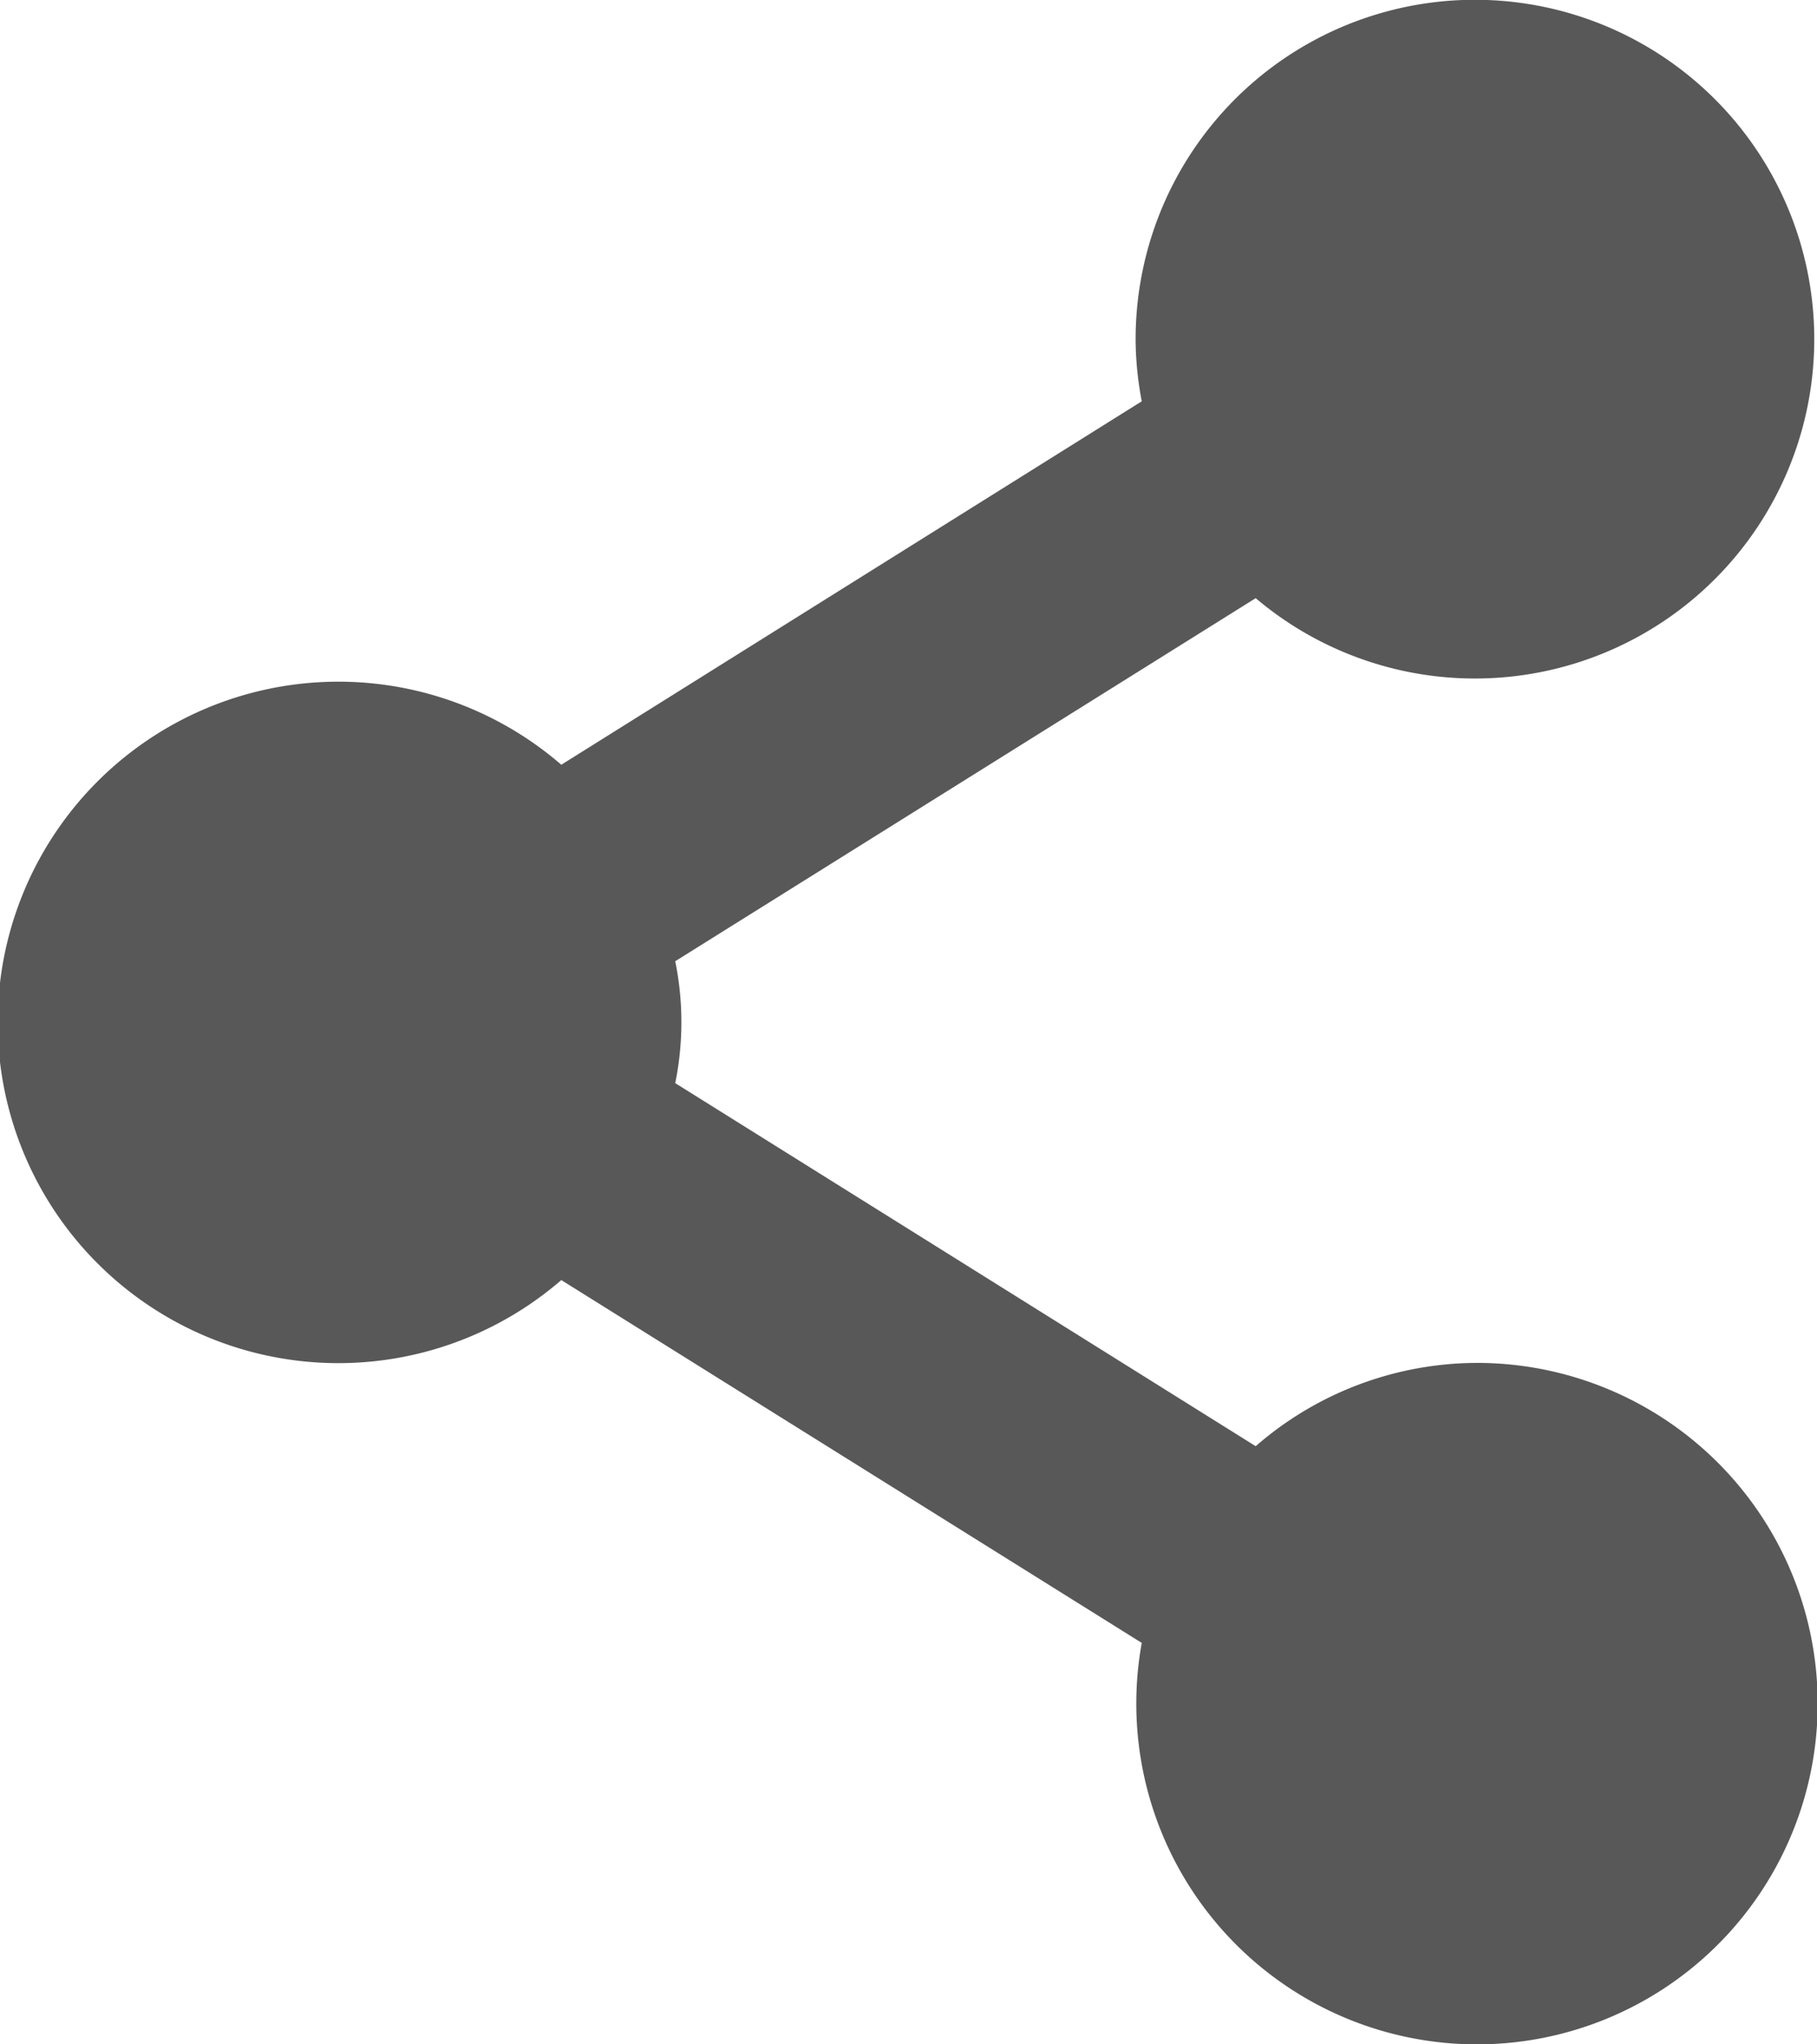 <svg xmlns="http://www.w3.org/2000/svg" id="noun_Share_887301_000000" width="24" height="27" viewBox="0 0 24 27">
    <defs>
        <style>
            .cls-1{fill:#585858}
        </style>
    </defs>
    <path id="Path_362" d="M19.5 18a4.465 4.465 0 0 0-2.914 1.1l-7.667-4.795a4.041 4.041 0 0 0 0-1.61L16.586 7.9A4.482 4.482 0 1 0 15 4.5a4.456 4.456 0 0 0 .081.8l-7.667 4.8a4.5 4.5 0 1 0 0 6.806l7.667 4.792A4.5 4.5 0 1 0 19.5 18z" class="cls-1" data-name="Path 362"/>
</svg>
